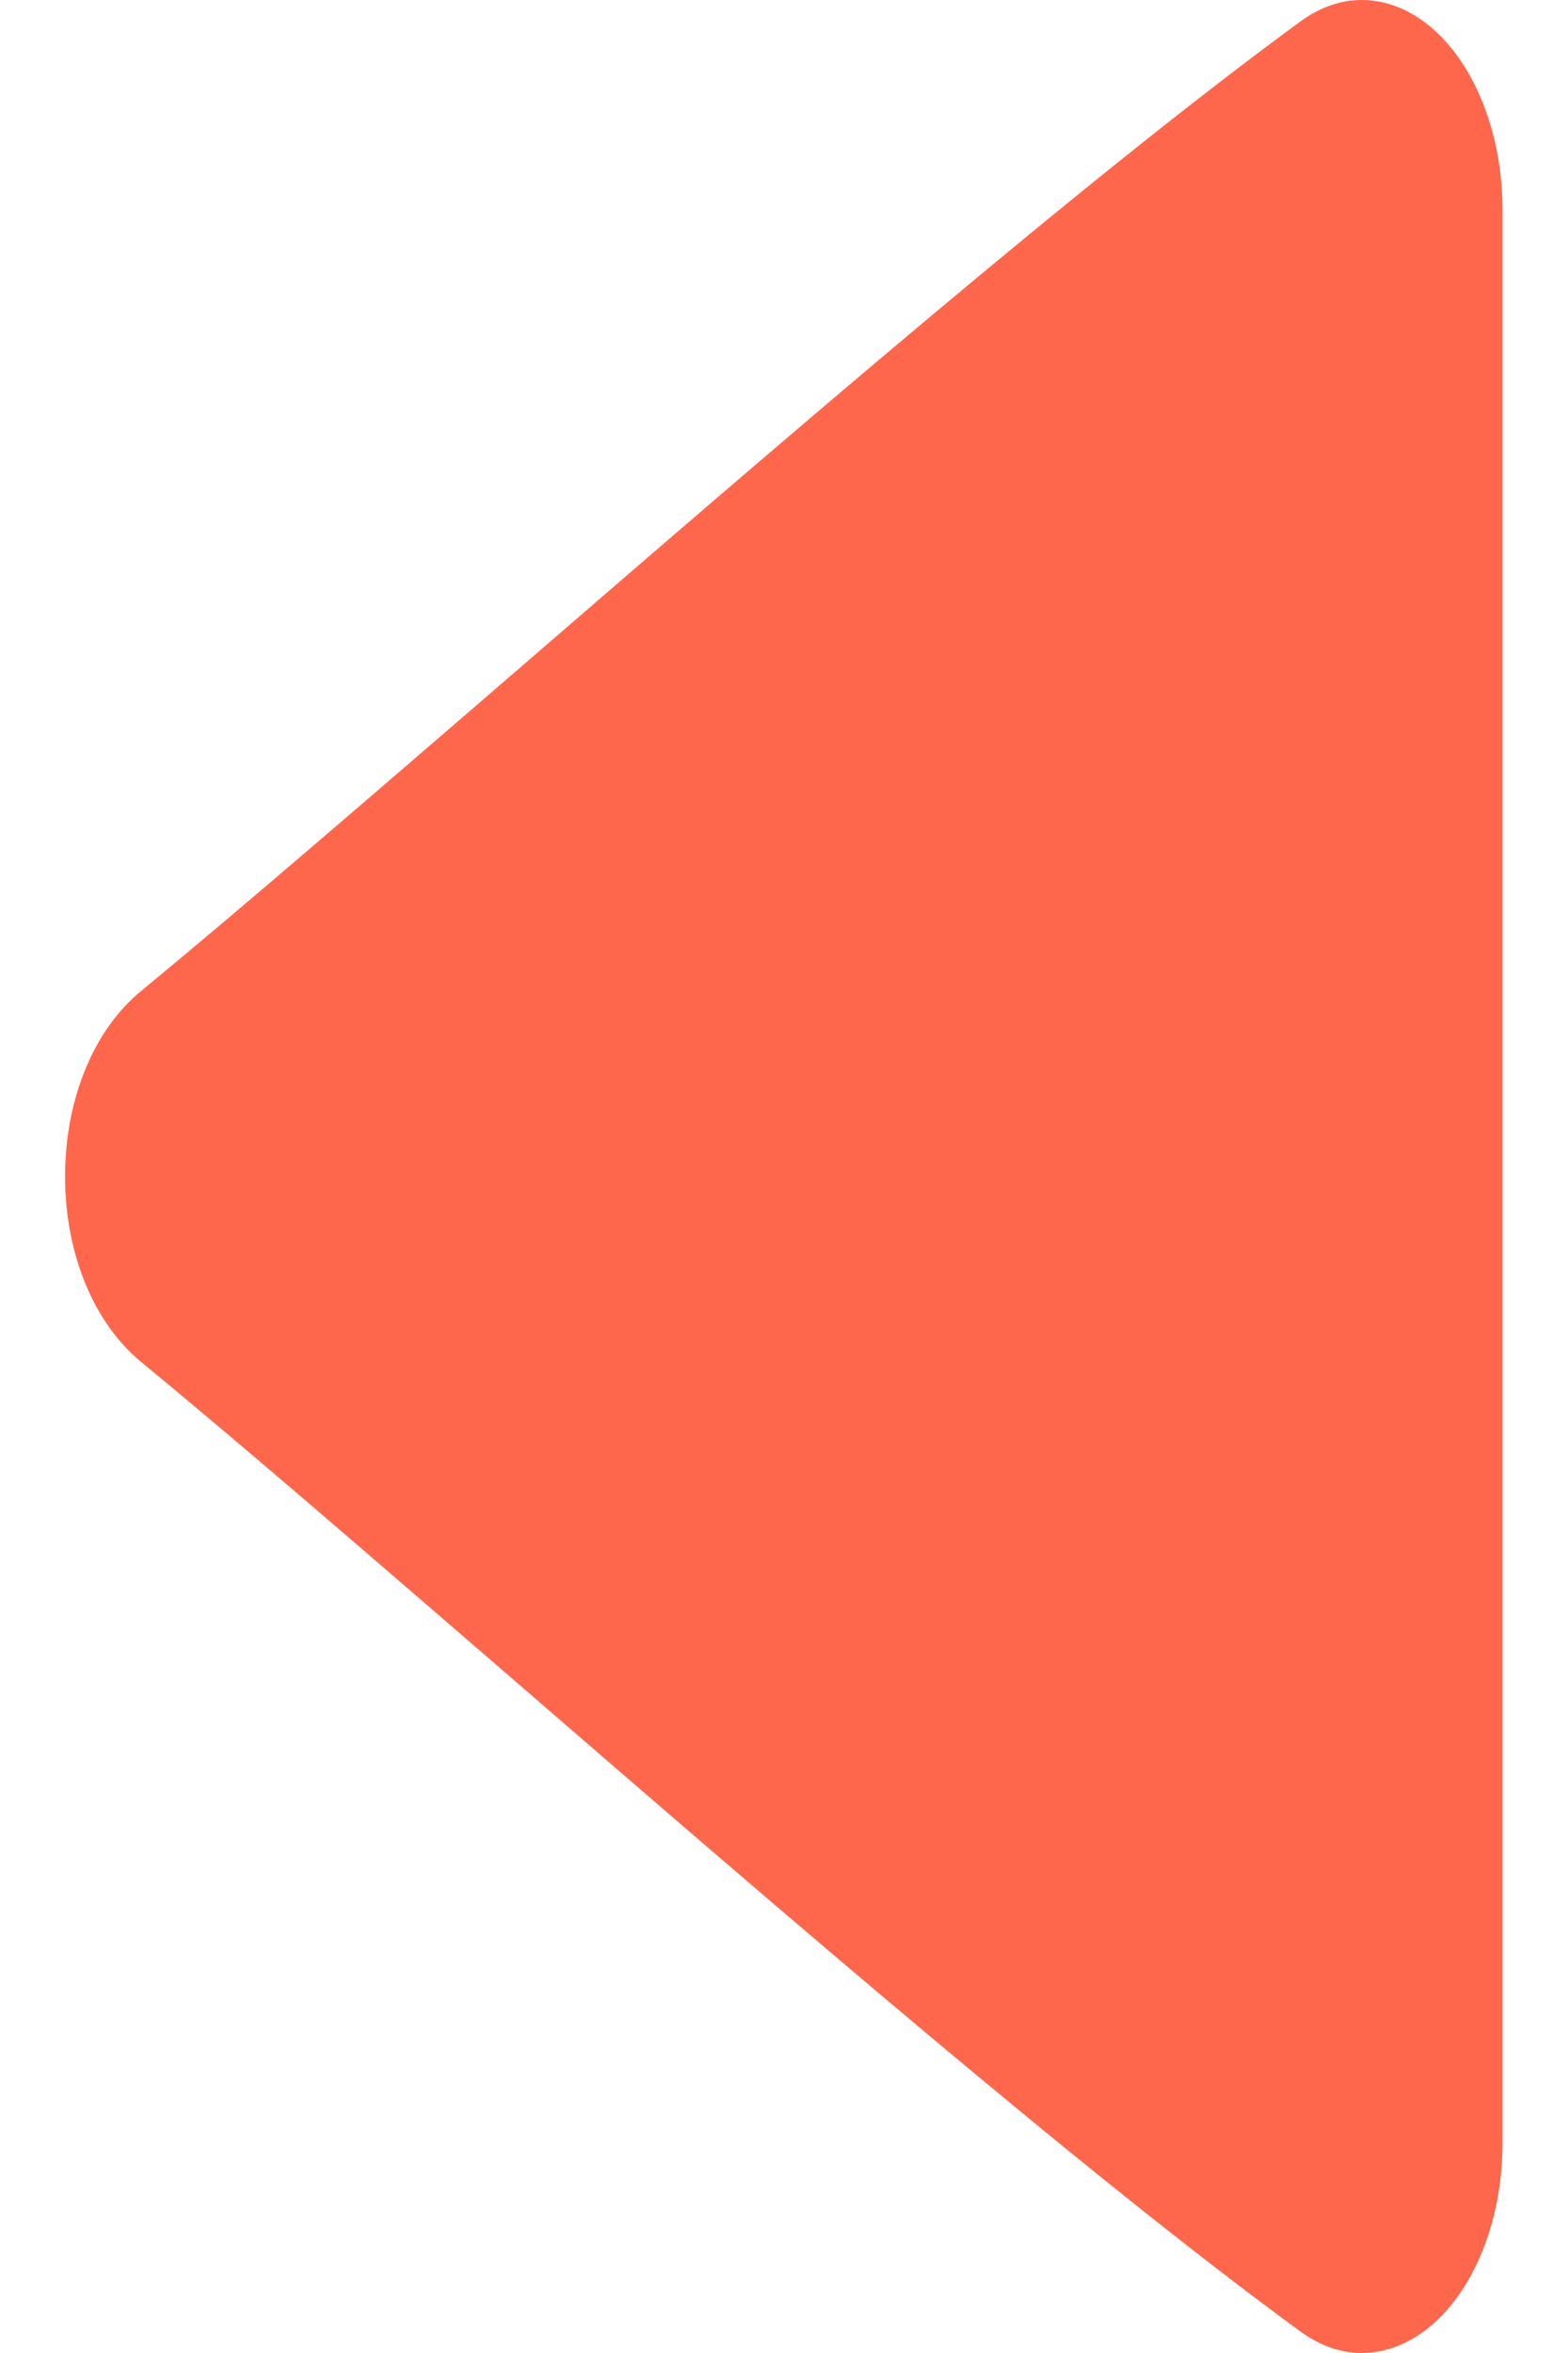 <svg width="4" height="6" viewBox="0 0 4 6" fill="none" xmlns="http://www.w3.org/2000/svg">
<g clip-path="url(#clip0)">
<path d="M3.833 0.536L3.833 3L3.833 5.464C3.833 5.76 3.672 6 3.473 6C3.419 6 3.367 5.981 3.317 5.945C2.771 5.546 1.995 4.876 1.312 4.285C0.954 3.976 0.617 3.684 0.36 3.473C0.239 3.373 0.166 3.197 0.166 3C0.166 2.803 0.239 2.626 0.36 2.527C0.616 2.316 0.954 2.024 1.311 1.716C1.995 1.125 2.77 0.455 3.317 0.055C3.366 0.019 3.419 -1.80924e-08 3.473 -1.57231e-08C3.672 -7.05051e-09 3.833 0.24 3.833 0.536Z" fill="#FF674D"/>
</g>
<defs>
<clipPath id="clip0">
<rect width="6" height="4" fill="#FF674D" transform="matrix(4.37114e-08 -1 -1 -4.37114e-08 4 6)"/>
</clipPath>
</defs>
</svg>
